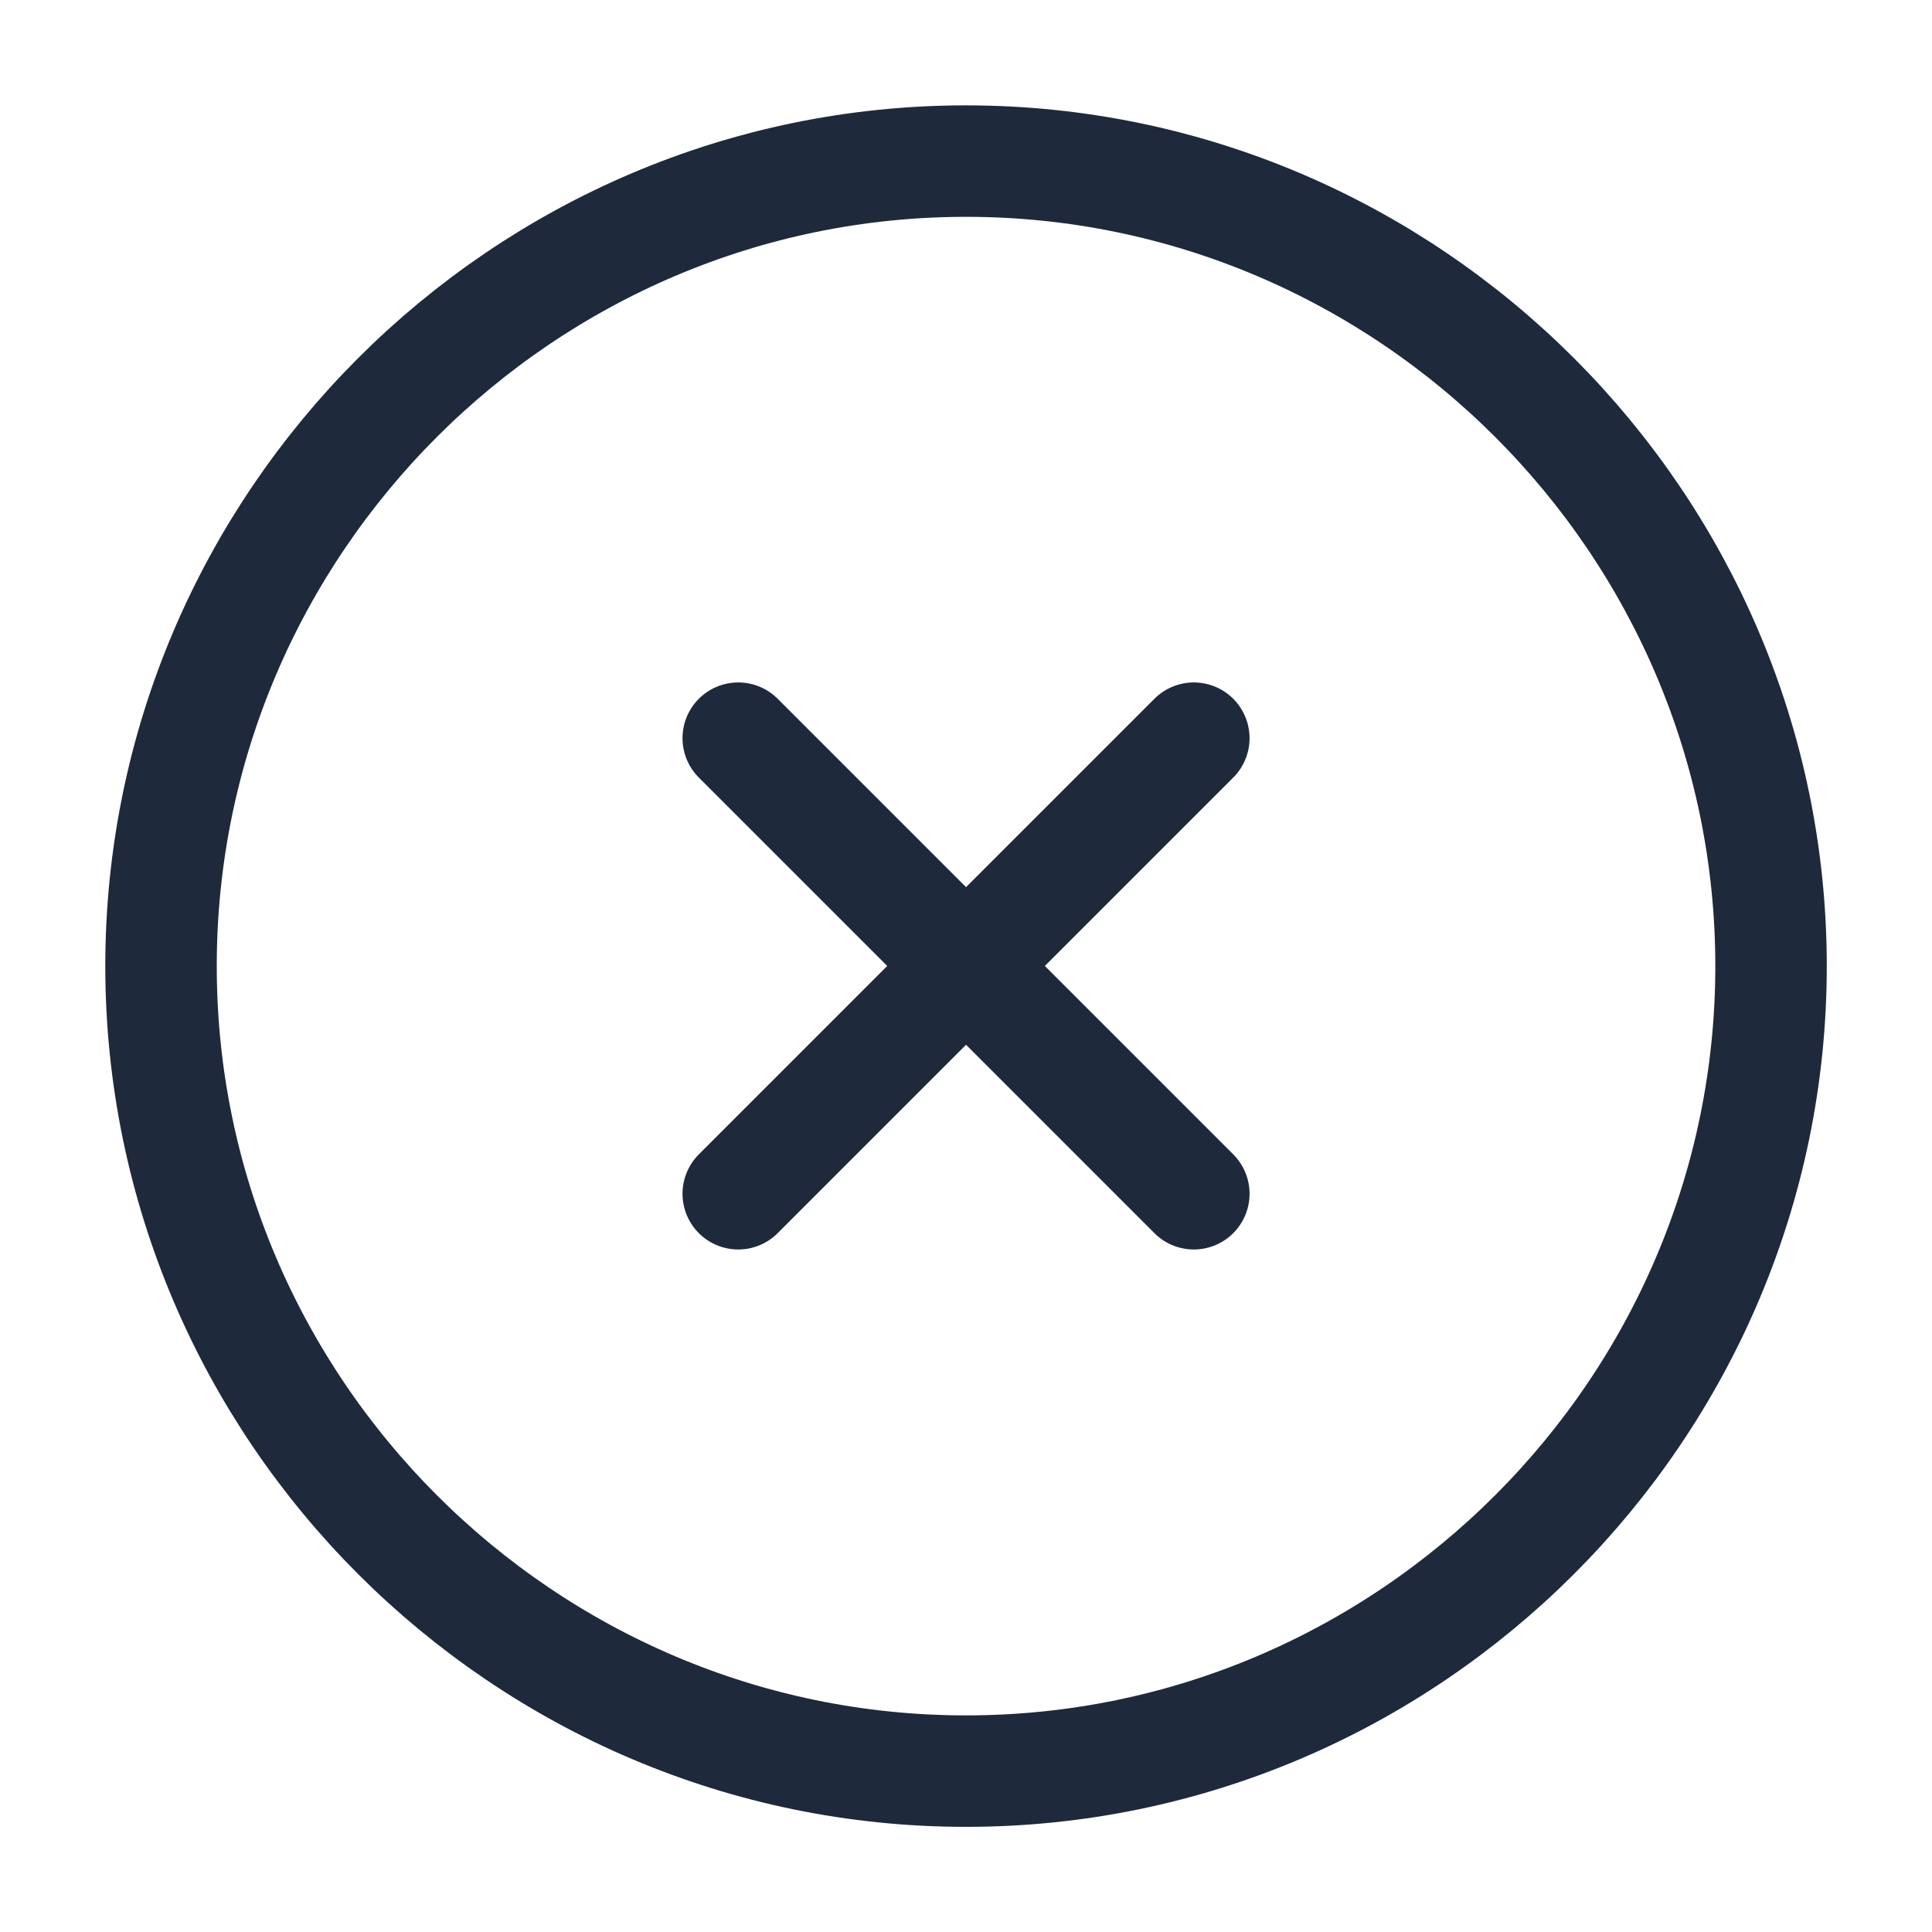 <svg width="26" height="26" viewBox="0 0 26 26" fill="none" xmlns="http://www.w3.org/2000/svg">
<path d="M13 23.835C18.959 23.835 23.834 18.96 23.834 13.001C23.834 7.043 18.959 2.168 13 2.168C7.042 2.168 2.167 7.043 2.167 13.001C2.167 18.96 7.042 23.835 13 23.835Z" stroke="#1E293B" stroke-width="1.5" stroke-linecap="round" stroke-linejoin="round"/>
<path d="M9.935 16.065L16.066 9.934" stroke="#1E293B" stroke-width="1.5" stroke-linecap="round" stroke-linejoin="round"/>
<path d="M16.066 16.065L9.935 9.934" stroke="#1E293B" stroke-width="1.5" stroke-linecap="round" stroke-linejoin="round"/>
</svg>
